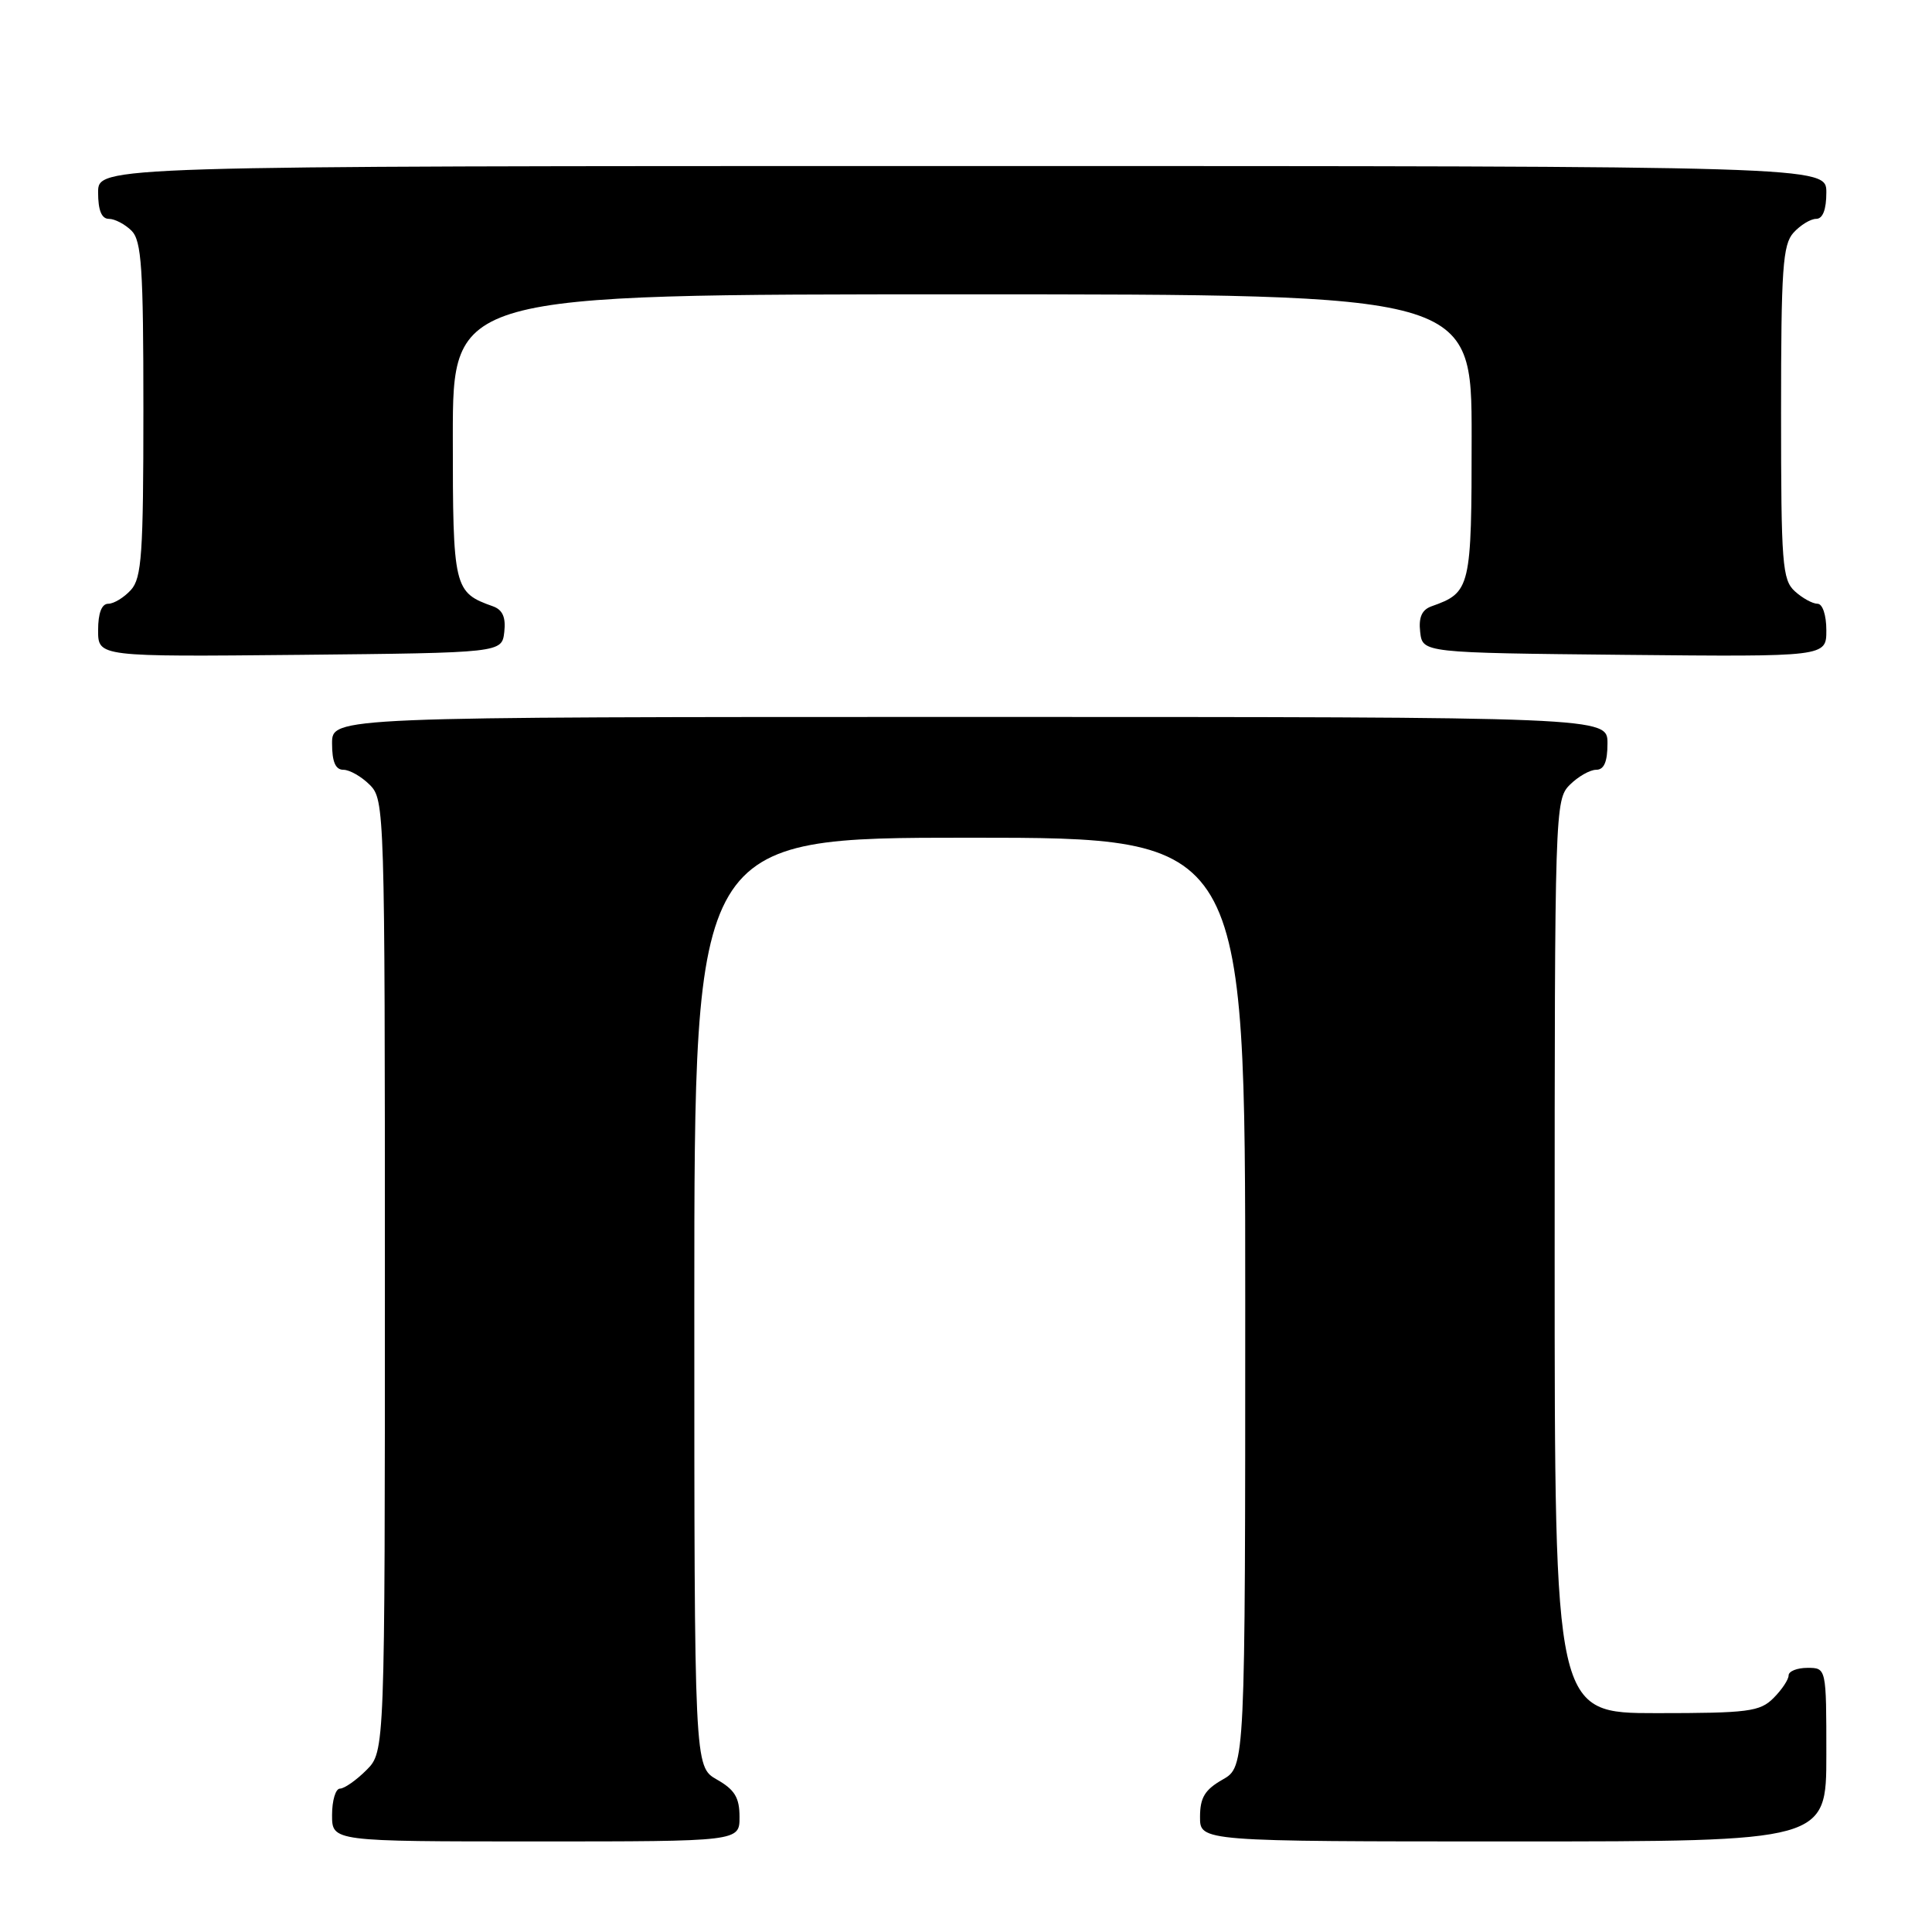<?xml version="1.0" encoding="UTF-8" standalone="no"?>
<!DOCTYPE svg PUBLIC "-//W3C//DTD SVG 1.1//EN" "http://www.w3.org/Graphics/SVG/1.1/DTD/svg11.dtd" >
<svg xmlns="http://www.w3.org/2000/svg" xmlns:xlink="http://www.w3.org/1999/xlink" version="1.1" viewBox="0 0 256 256">
 <g >
 <path fill="currentColor"
d=" M 97.99 240.75 C 97.99 238.19 97.35 237.14 94.99 235.80 C 92.00 234.09 92.00 234.09 92.00 172.55 C 92.00 111.00 92.00 111.00 128.50 111.00 C 165.00 111.00 165.00 111.00 165.00 172.55 C 165.00 234.09 165.00 234.09 162.01 235.80 C 159.65 237.14 159.01 238.19 159.01 240.75 C 159.00 244.00 159.00 244.00 200.50 244.00 C 242.00 244.00 242.00 244.00 242.00 232.50 C 242.00 221.00 242.00 221.00 239.50 221.00 C 238.12 221.00 237.00 221.45 237.00 222.00 C 237.00 222.55 236.10 223.90 235.00 225.00 C 233.20 226.80 231.67 227.00 219.50 227.00 C 206.00 227.00 206.00 227.00 206.00 166.50 C 206.00 107.33 206.04 105.96 208.00 104.00 C 209.10 102.90 210.68 102.00 211.50 102.00 C 212.55 102.00 213.00 100.94 213.00 98.50 C 213.00 95.00 213.00 95.00 128.50 95.00 C 44.00 95.00 44.00 95.00 44.00 98.50 C 44.00 100.94 44.45 102.00 45.50 102.00 C 46.33 102.00 47.90 102.90 49.00 104.00 C 50.96 105.96 51.00 107.33 51.00 169.05 C 51.00 232.09 51.00 232.09 48.55 234.55 C 47.20 235.90 45.62 237.00 45.05 237.00 C 44.47 237.00 44.00 238.57 44.00 240.50 C 44.00 244.00 44.00 244.00 71.00 244.00 C 98.00 244.00 98.00 244.00 97.99 240.75 Z  M 66.82 83.74 C 67.04 81.80 66.60 80.80 65.32 80.34 C 60.13 78.50 60.00 77.97 60.00 57.85 C 60.00 39.00 60.00 39.00 127.50 39.00 C 195.00 39.00 195.00 39.00 195.00 57.85 C 195.00 77.97 194.87 78.50 189.68 80.34 C 188.40 80.80 187.96 81.80 188.18 83.74 C 188.50 86.50 188.50 86.50 215.25 86.77 C 242.00 87.03 242.00 87.03 242.00 83.52 C 242.00 81.50 241.50 80.00 240.83 80.00 C 240.18 80.00 238.83 79.26 237.83 78.35 C 236.16 76.84 236.00 74.73 236.00 54.67 C 236.00 35.59 236.22 32.41 237.65 30.83 C 238.57 29.82 239.92 29.00 240.65 29.00 C 241.53 29.00 242.00 27.77 242.00 25.50 C 242.00 22.00 242.00 22.00 127.50 22.00 C 13.00 22.00 13.00 22.00 13.00 25.50 C 13.00 27.87 13.46 29.00 14.43 29.00 C 15.21 29.00 16.56 29.71 17.43 30.57 C 18.76 31.91 19.00 35.49 19.00 54.24 C 19.00 73.40 18.78 76.59 17.35 78.17 C 16.43 79.18 15.08 80.00 14.35 80.00 C 13.47 80.00 13.00 81.24 13.00 83.52 C 13.00 87.03 13.00 87.03 39.75 86.77 C 66.50 86.50 66.50 86.50 66.82 83.74 Z "/>
</g>
</svg>